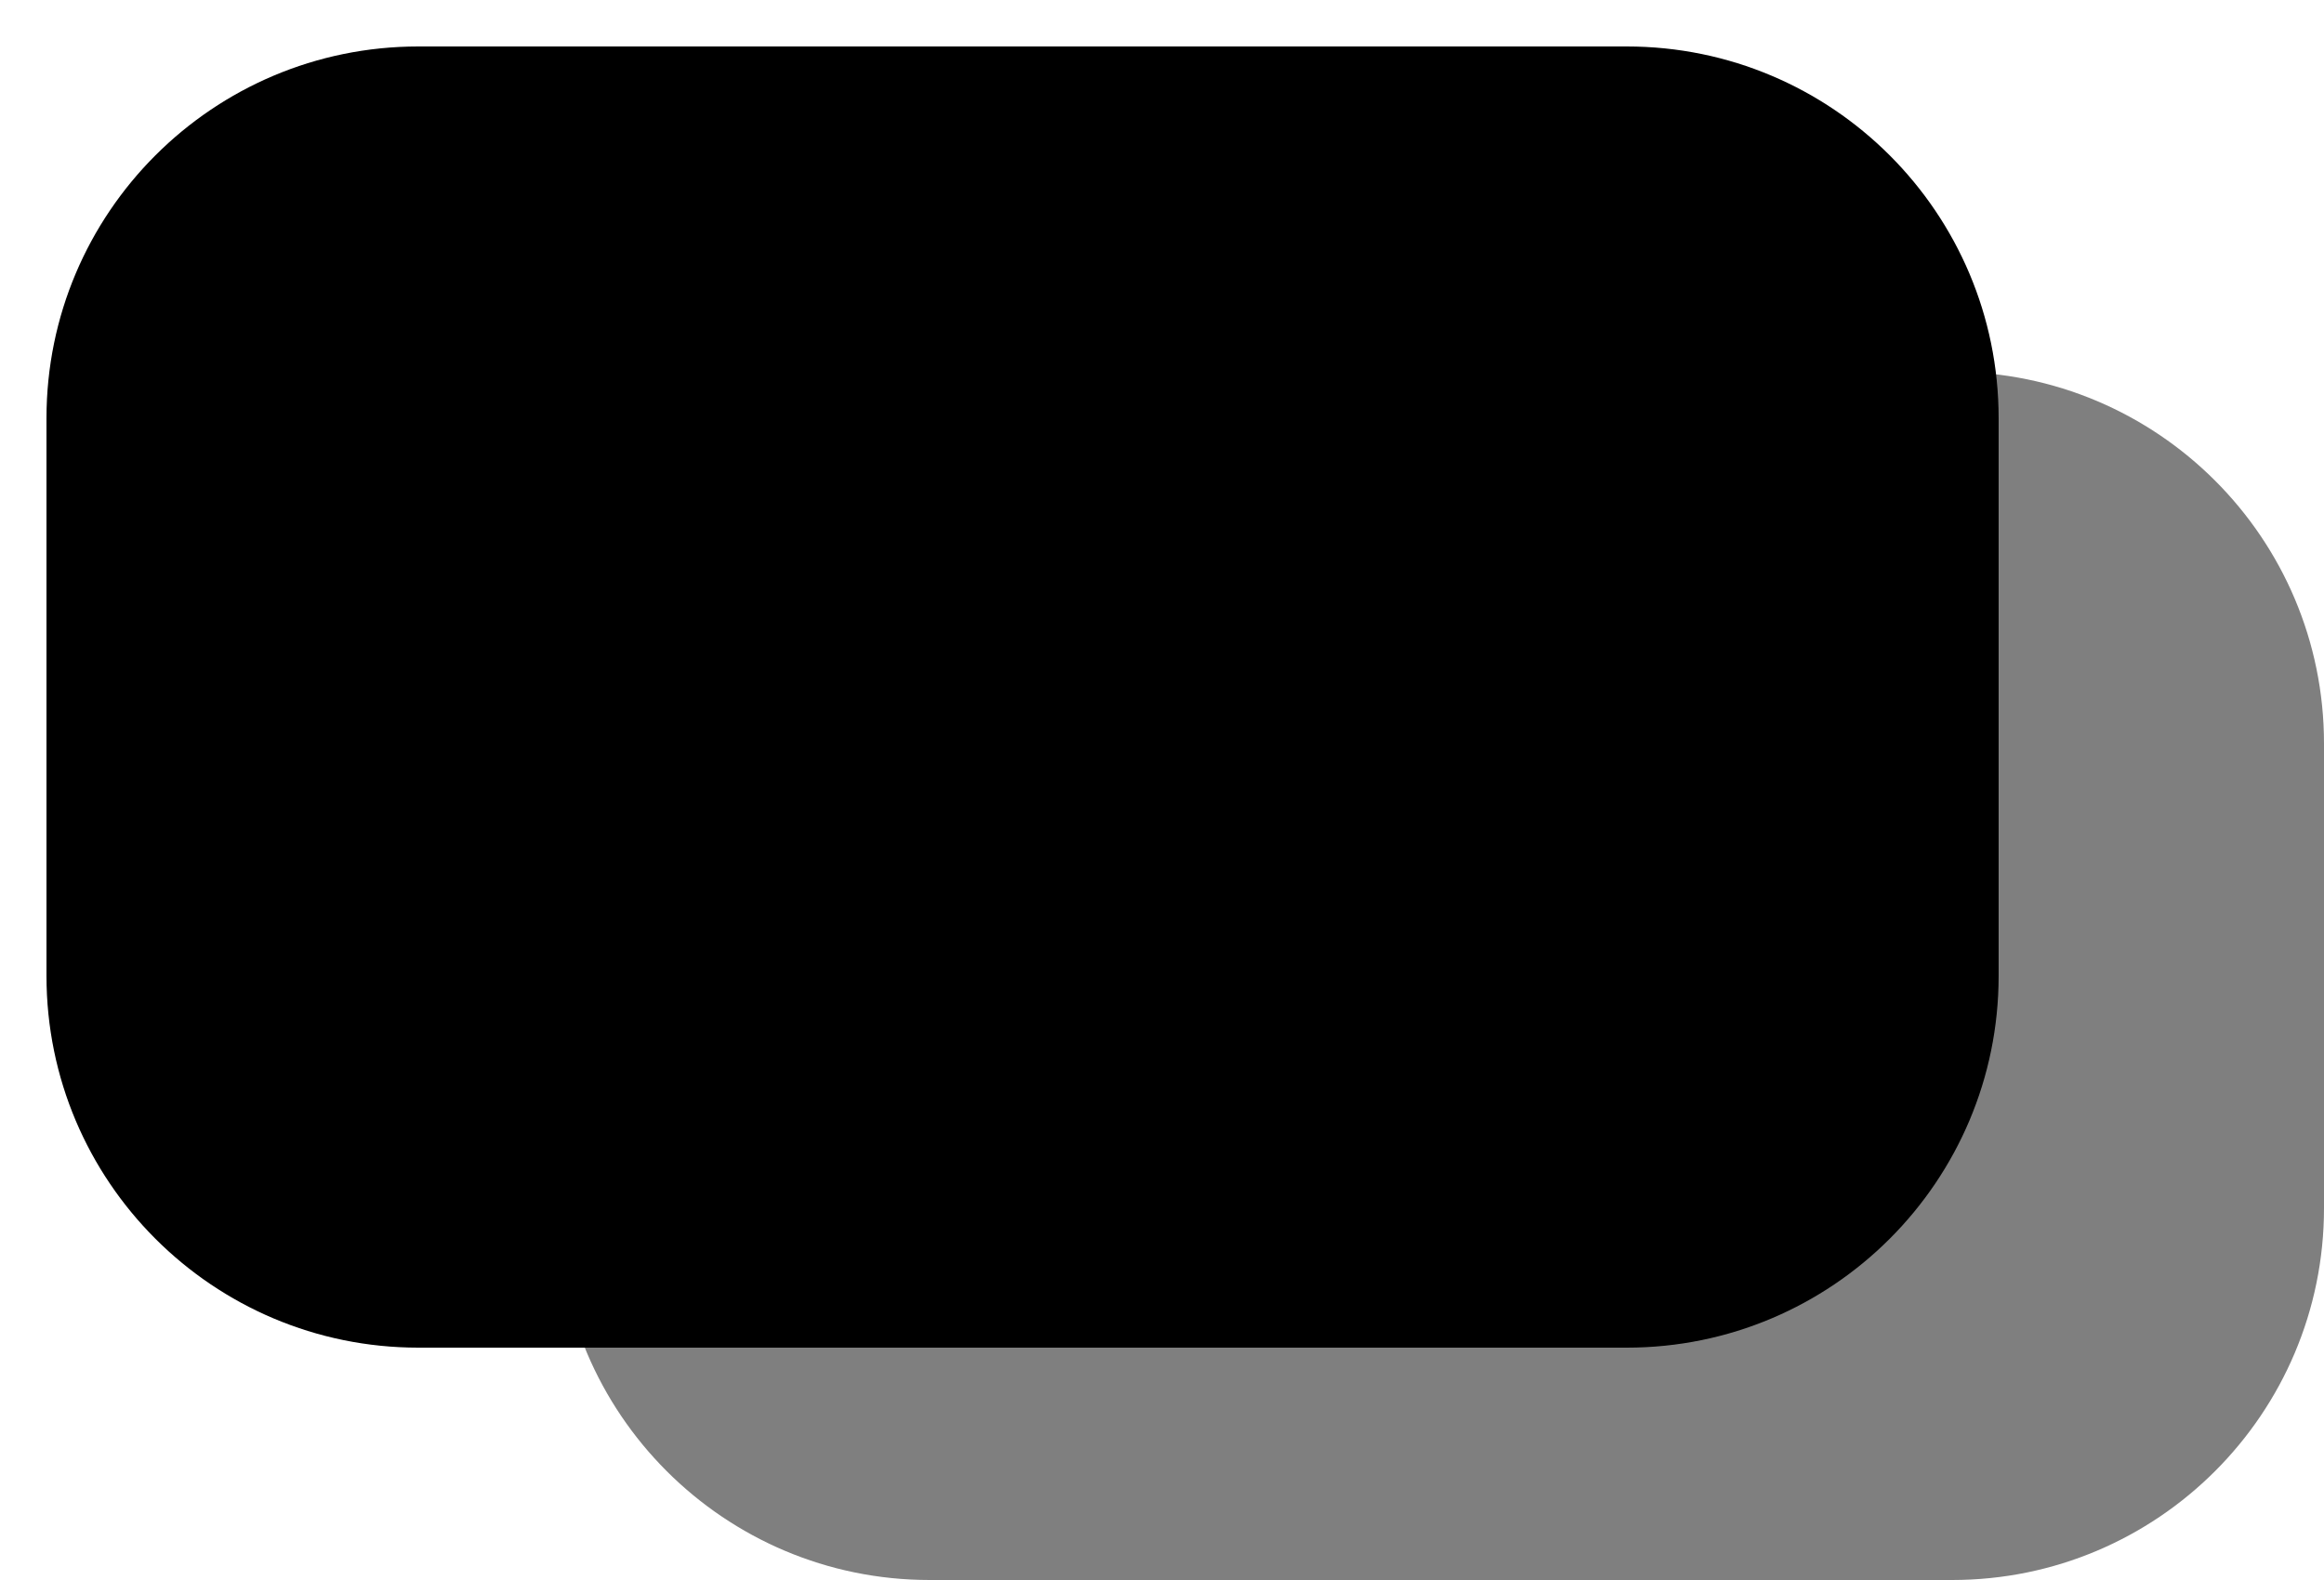 <svg width="25" height="17" viewBox="0 0 25 17" fill="none" xmlns="http://www.w3.org/2000/svg">
<path opacity="0.5" d="M6 10.5V13C6 15.209 7.791 17 10 17L21 17C23.209 17 25 15.209 25 13V8C25 5.791 23.209 4 21 4L15.5 4" fill="currentColor"/>
<path d="M21.5 4.5C21.5 2.291 19.709 0.5 17.5 0.5L4.5 0.5C2.291 0.5 0.5 2.291 0.5 4.5L0.5 10.5C0.5 12.709 2.291 14.5 4.5 14.5L17.5 14.5C19.709 14.5 21.5 12.709 21.5 10.5V4.5Z" fill="currentColor"/>
</svg>
